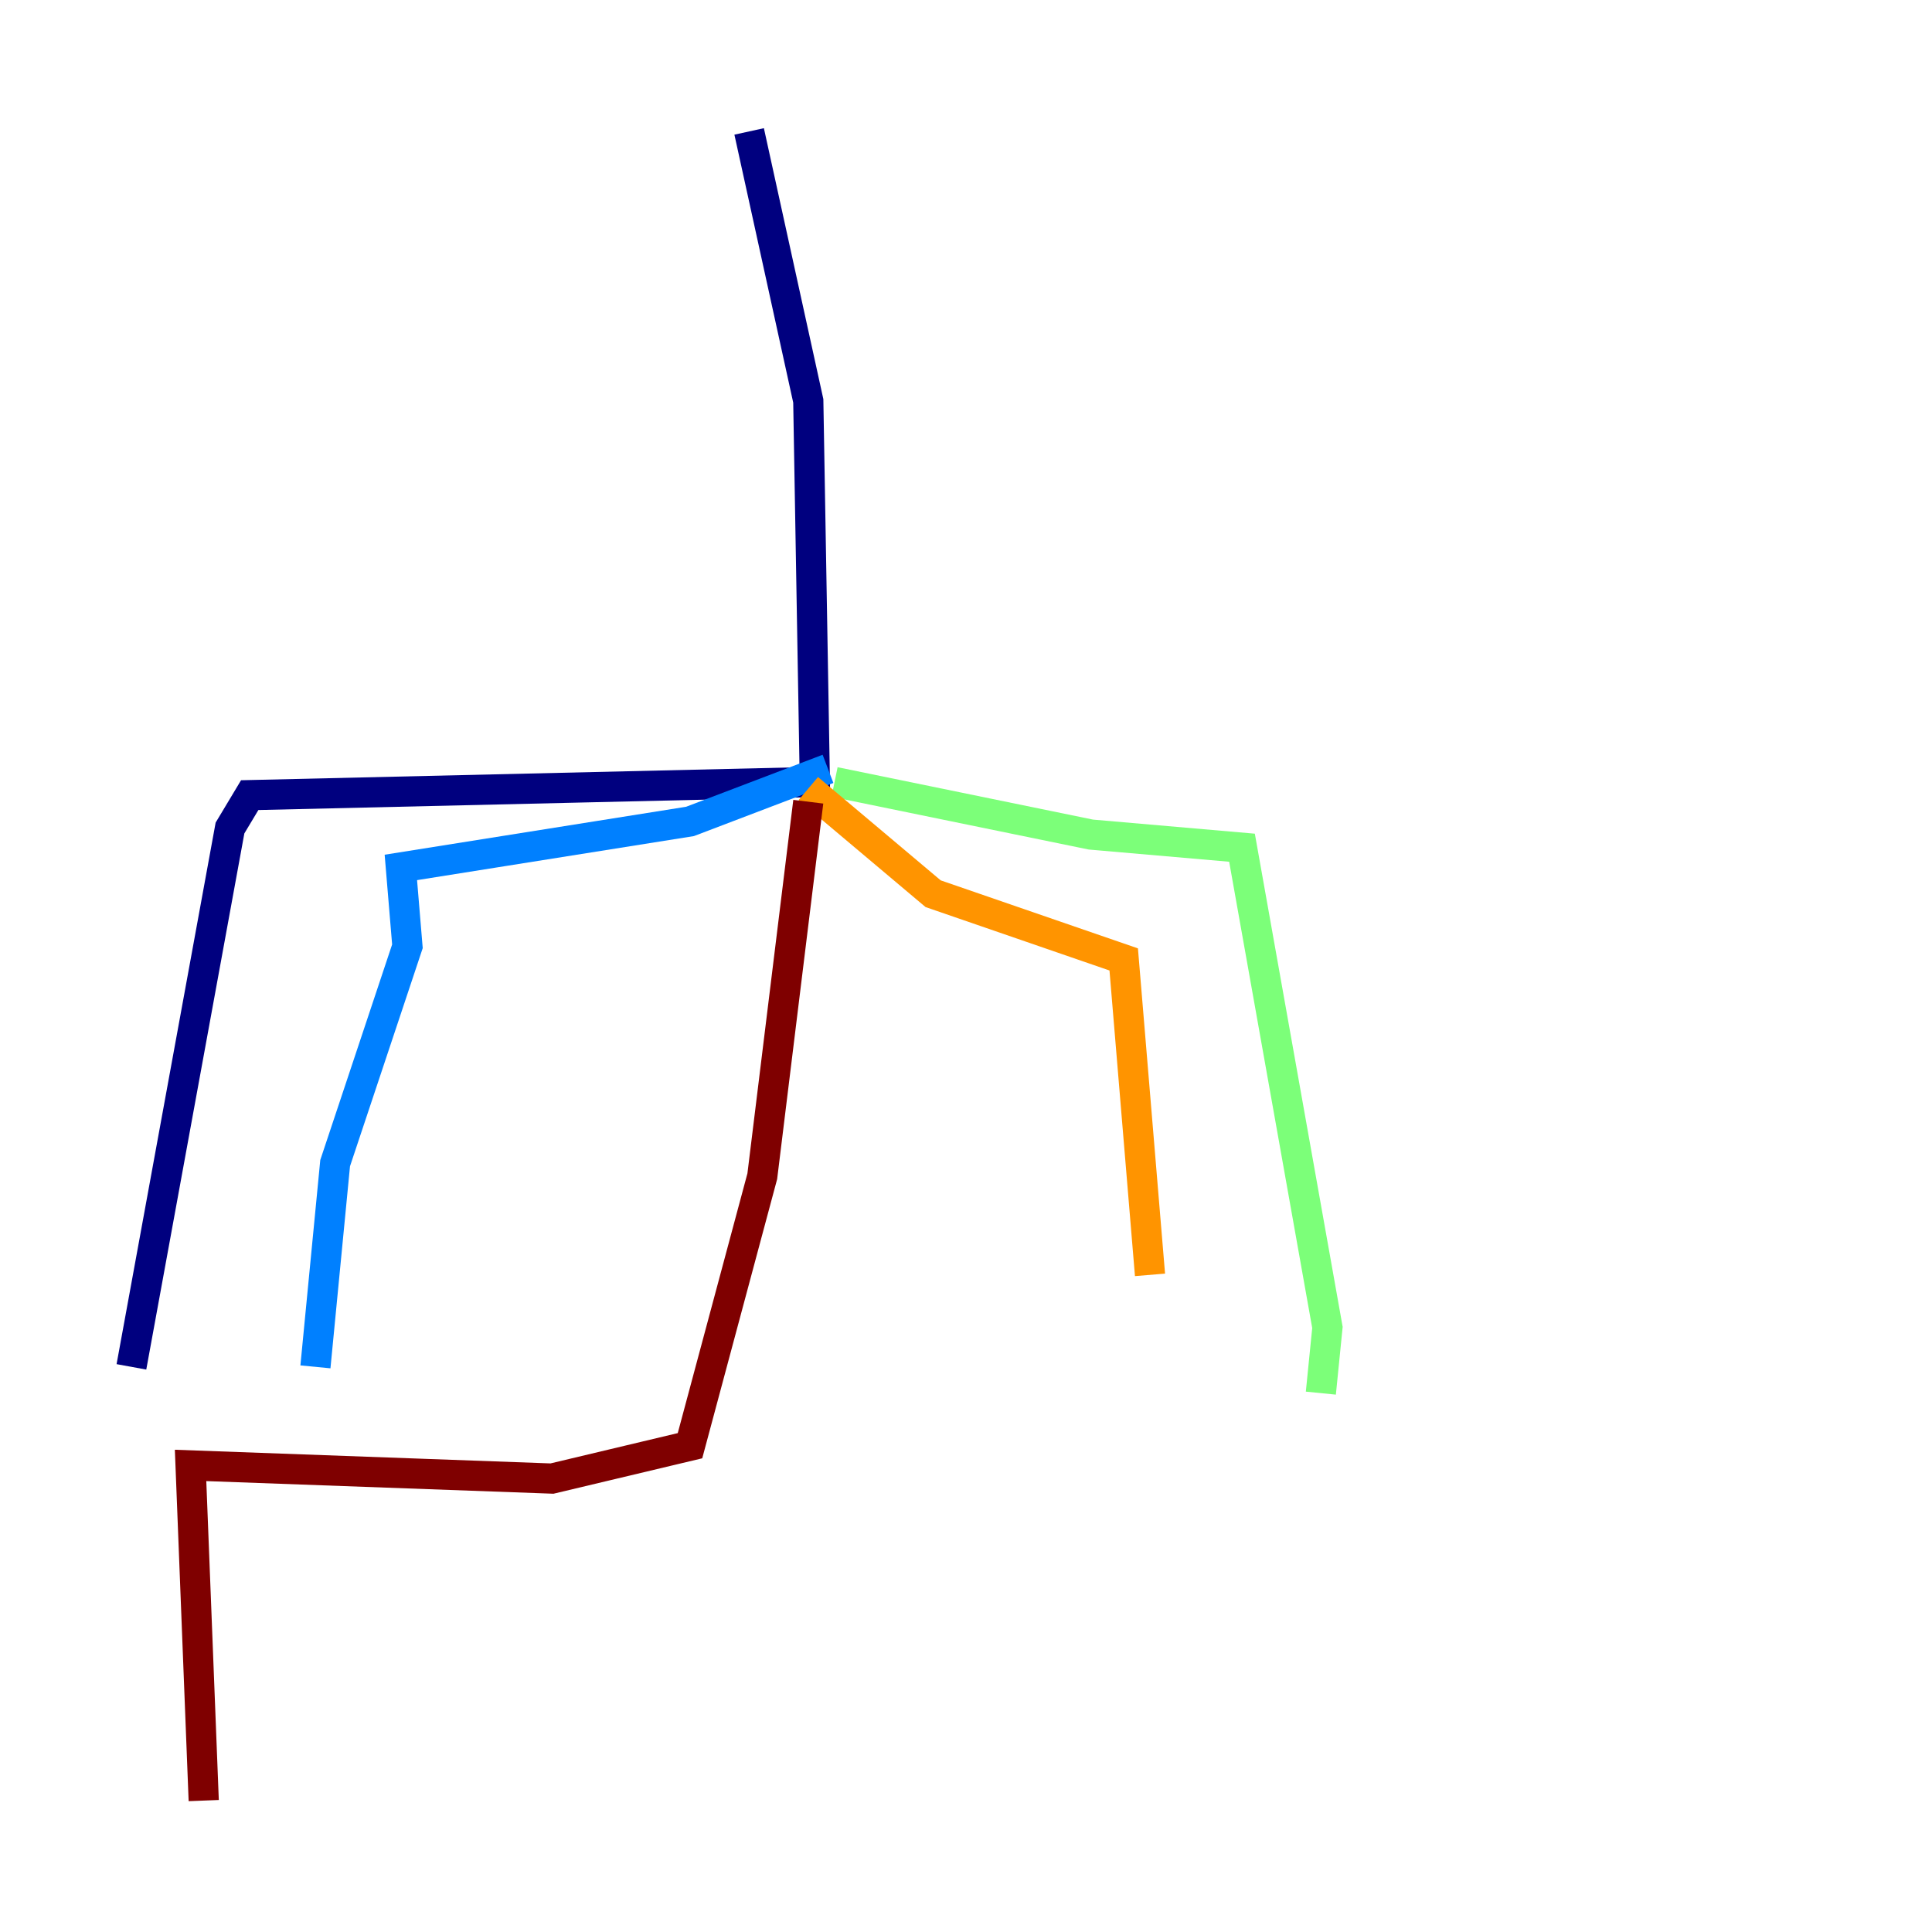 <?xml version="1.0" encoding="utf-8" ?>
<svg baseProfile="tiny" height="128" version="1.2" viewBox="0,0,128,128" width="128" xmlns="http://www.w3.org/2000/svg" xmlns:ev="http://www.w3.org/2001/xml-events" xmlns:xlink="http://www.w3.org/1999/xlink"><defs /><polyline fill="none" points="49.633,8.707 53.551,26.558 53.986,51.809 16.544,52.68 15.238,54.857 8.707,90.558" stroke="#00007f" stroke-width="2" /><polyline fill="none" points="54.857,50.939 45.714,54.422 26.558,57.469 26.993,62.694 22.204,77.061 20.898,90.558" stroke="#0080ff" stroke-width="2" /><polyline fill="none" points="55.292,51.809 72.272,55.292 82.286,56.163 87.946,87.946 87.51,92.299" stroke="#7cff79" stroke-width="2" /><polyline fill="none" points="53.551,52.245 61.823,59.211 74.449,63.565 76.191,84.463" stroke="#ff9400" stroke-width="2" /><polyline fill="none" points="53.551,53.116 50.503,77.932 45.714,95.782 36.571,97.959 12.626,97.088 13.497,119.293" stroke="#7f0000" stroke-width="2" /></svg>
